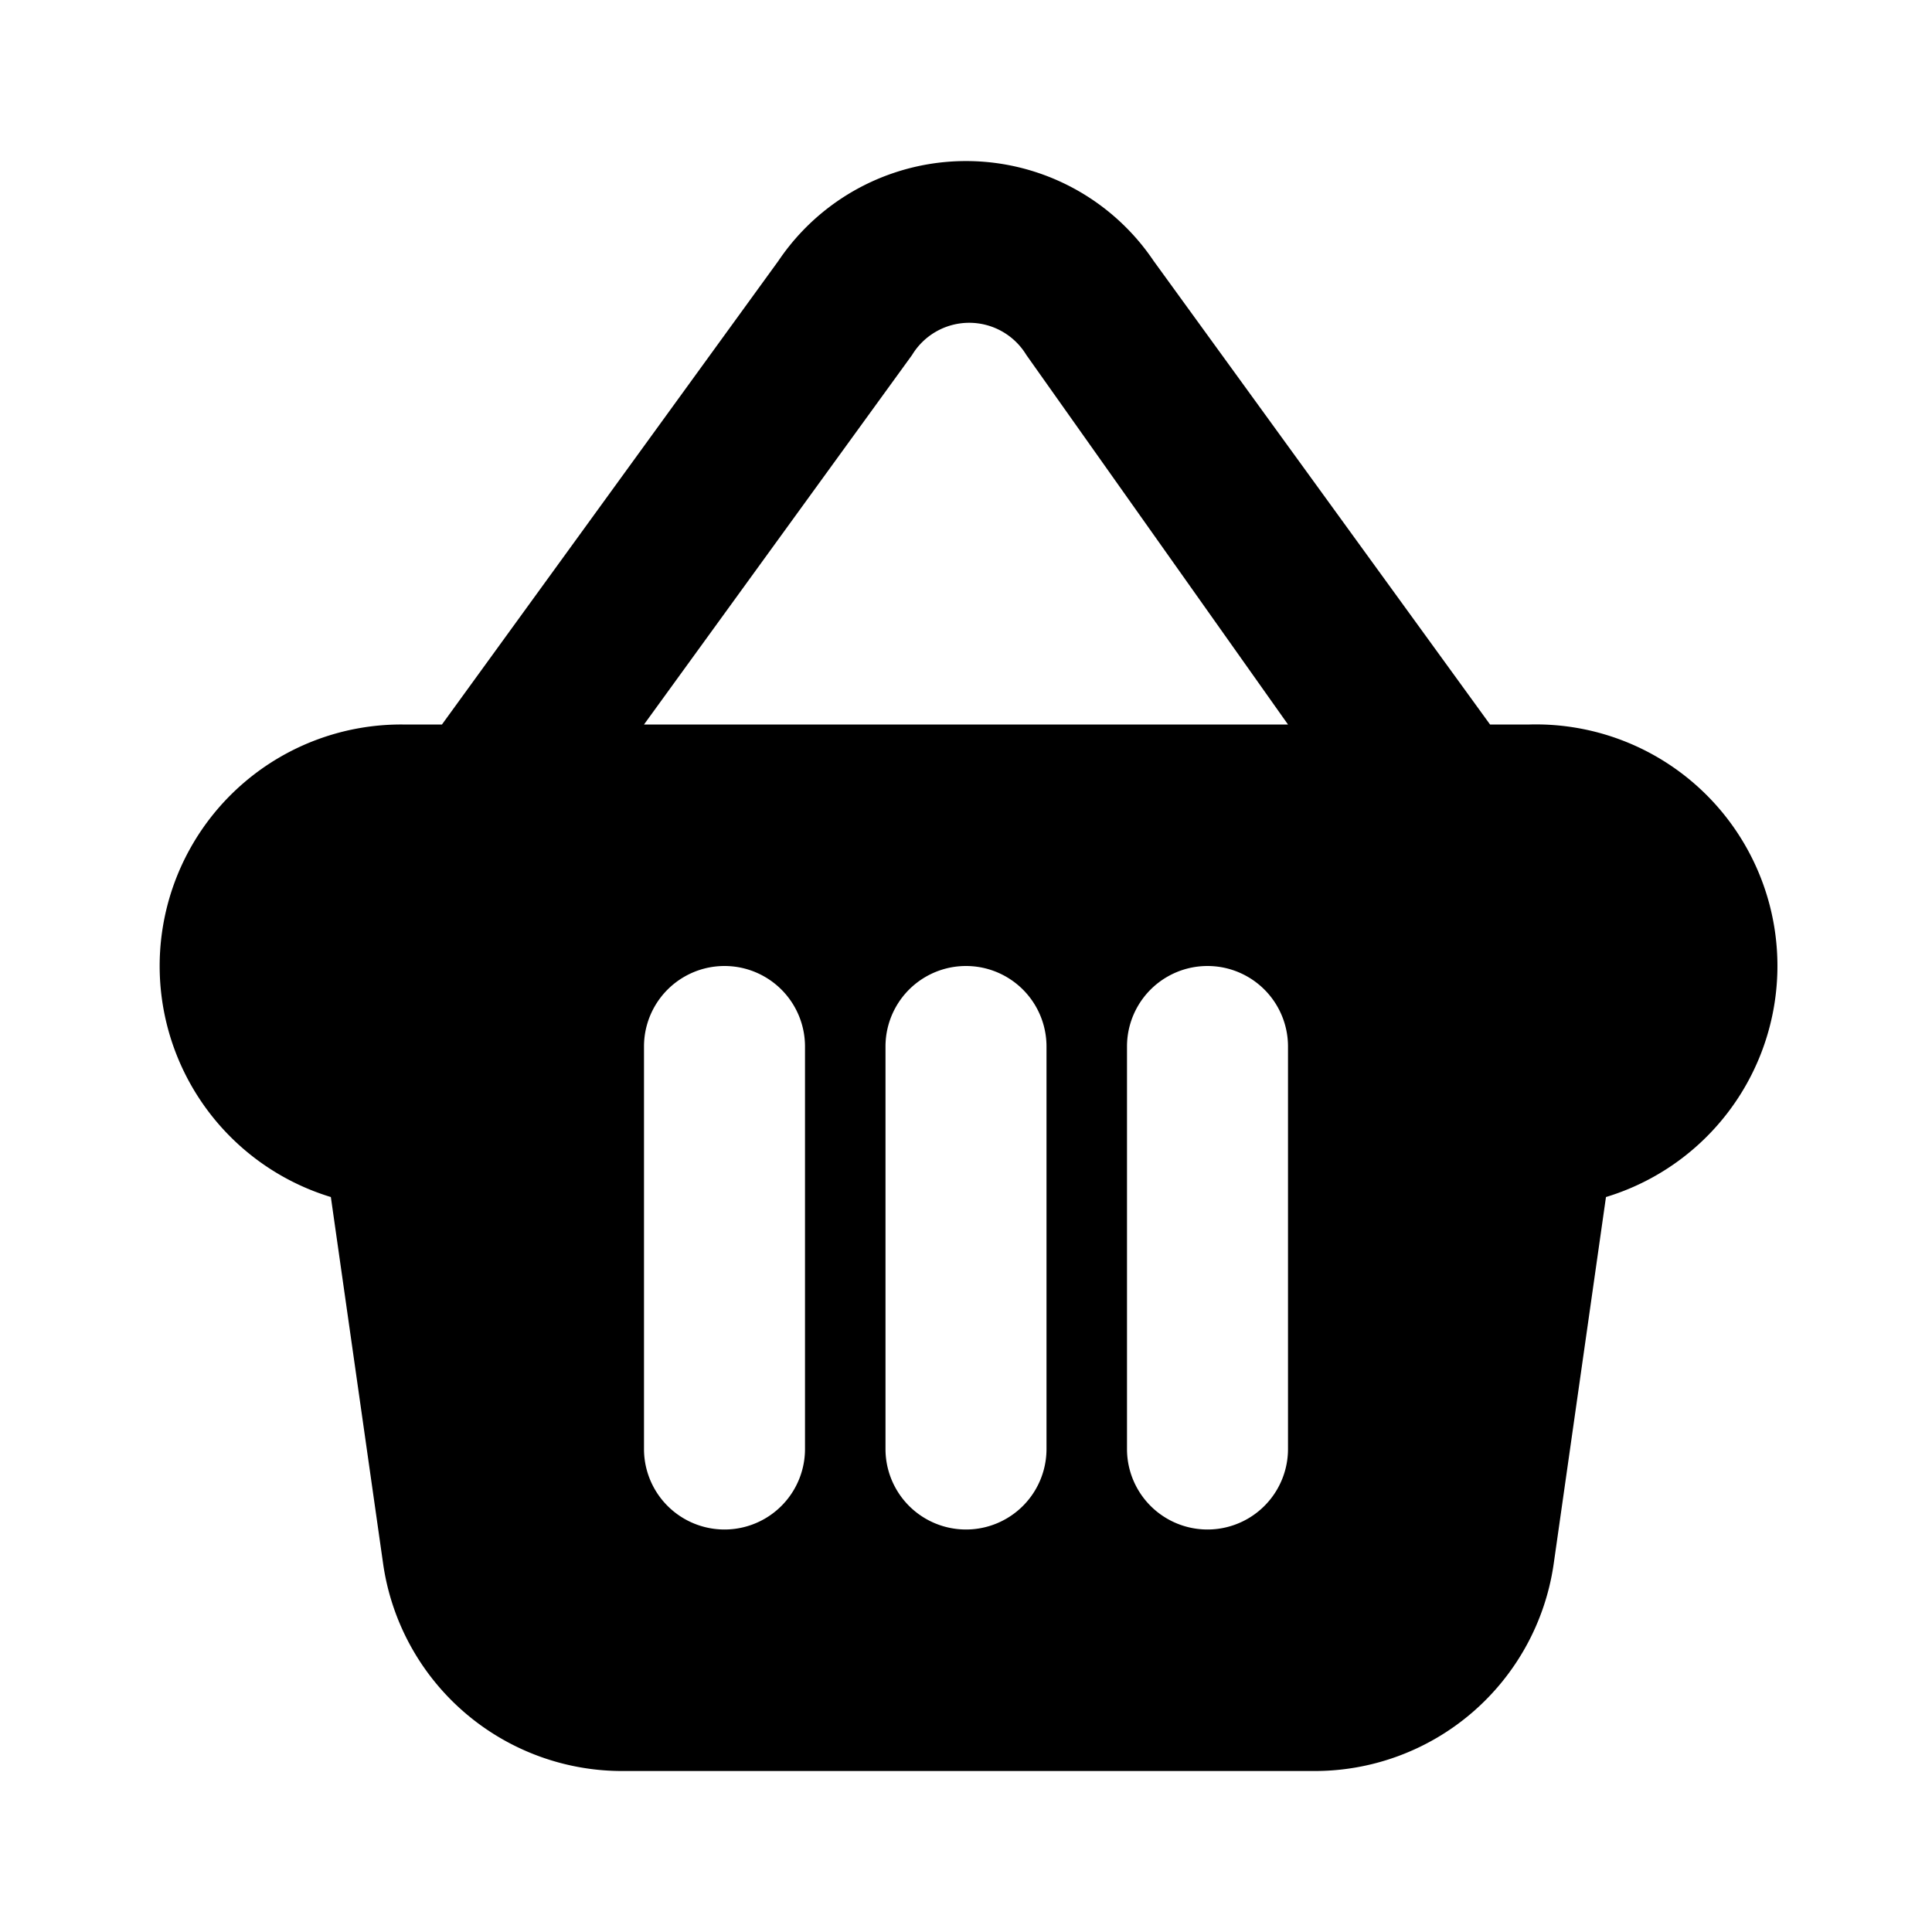 <svg id="Layer_1" data-name="Layer 1" xmlns="http://www.w3.org/2000/svg" viewBox="0 0 24 24"><title>Shopping Basket copy</title><path d="M19,9h-.49L14.33,3.24a2.81,2.81,0,0,0-4.66,0L5.49,9H5a3,3,0,0,0-.89,5.87l.65,4.56a3,3,0,0,0,3,2.57h8.54a3,3,0,0,0,3-2.57l.65-4.56A3,3,0,0,0,19,9Zm-9,9a1,1,0,0,1-2,0V13a1,1,0,0,1,2,0Zm3,0a1,1,0,0,1-2,0V13a1,1,0,0,1,2,0Zm3,0a1,1,0,0,1-2,0V13a1,1,0,0,1,2,0ZM8,9l3.33-4.59a.83.83,0,0,1,1.42,0L16,9Z"/></svg>